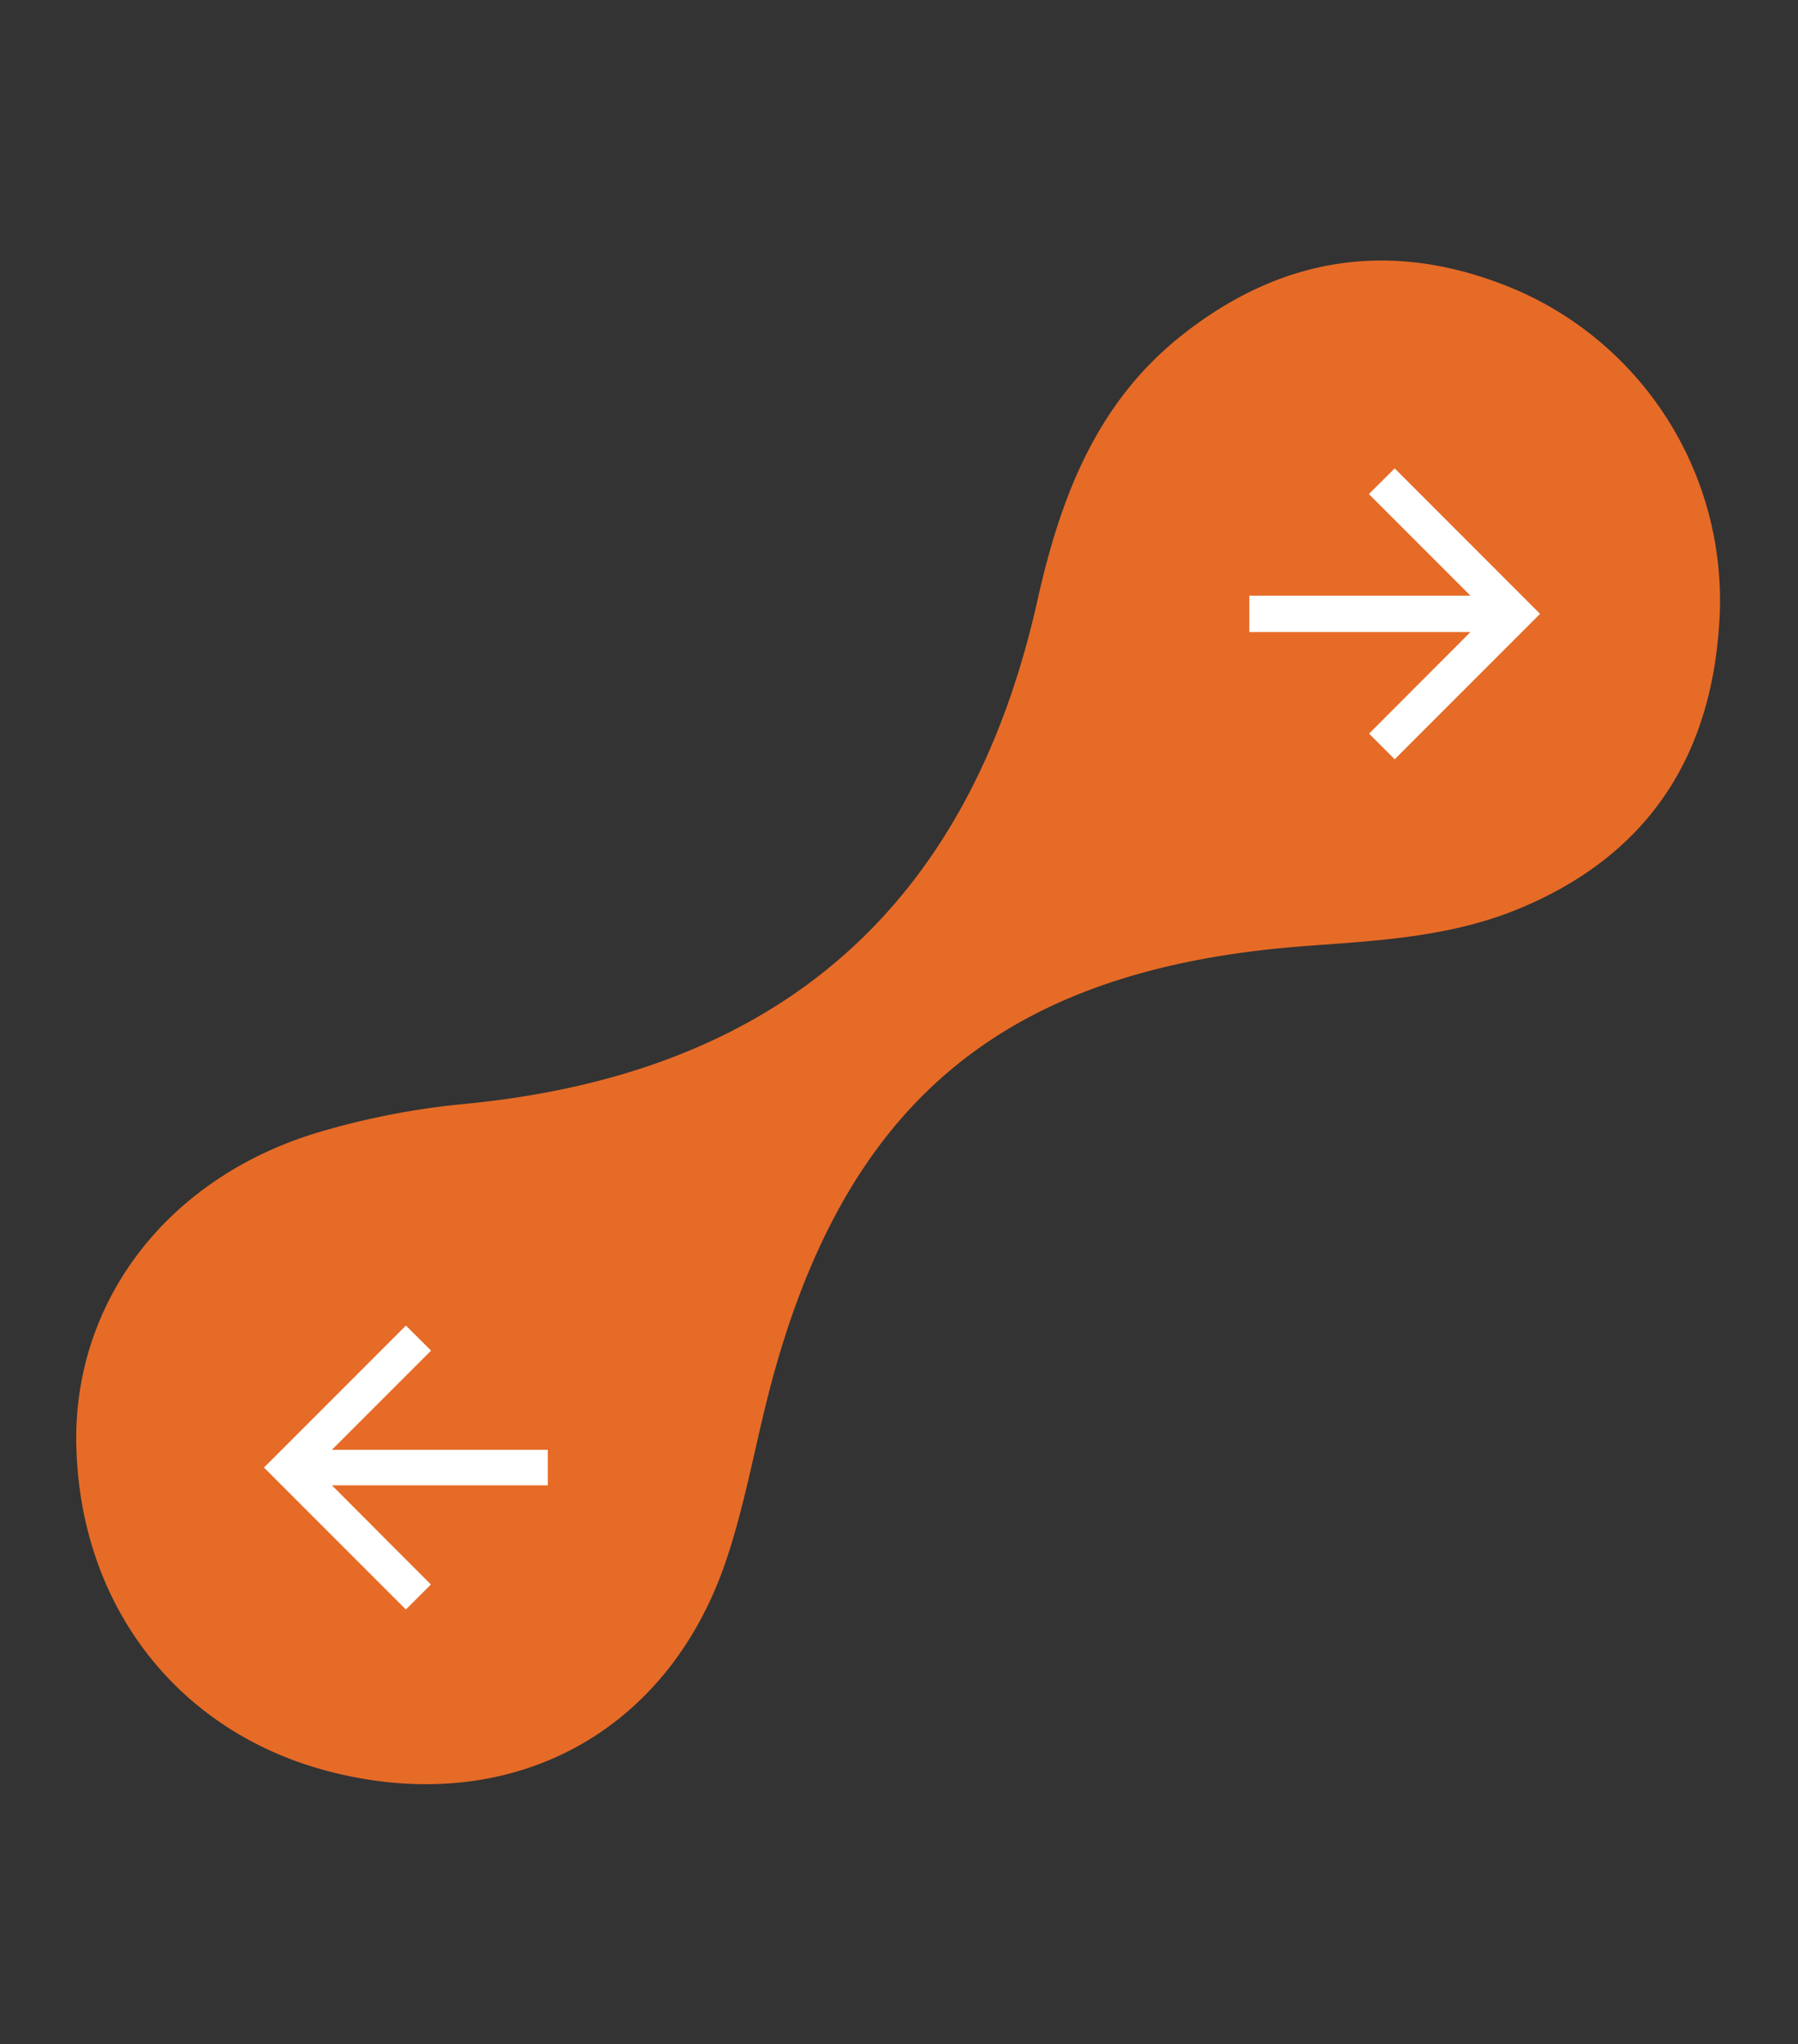 <svg xmlns="http://www.w3.org/2000/svg" width="132.737" height="150.849" viewBox="0 0 132.737 150.849">
  <rect x="0" y="0" width="132.737" height="150.849" fill="#333333" stroke="none"/>
  <g id="Group_24" data-name="Group 24" transform="translate(-968 -2440.651)">
    <g id="LOGO" transform="translate(968.875 2391.548)">
      <path id="Path_243" data-name="Path 243" d="M25.465,128.576c-11.6.21-21.09-6.843-24.5-18.249-3.039-10.153,1.2-20.8,11.048-26.979a56.627,56.627,0,0,1,10.158-4.967C43.822,70.25,54.263,54.816,53.3,31.619c-.316-7.617.352-15.073,5.156-21.6C64.357,2.013,72.3-1.108,81.849.345a24.974,24.974,0,0,1,20.512,19.9c1.961,9.818-.8,17.949-8.874,24.129-4.316,3.3-9.368,4.932-14.393,6.685-21.3,7.426-30.158,20.125-29.8,42.612.066,4.117.42,8.258.151,12.348C48.56,119.447,39,128.331,25.465,128.576Z" transform="matrix(0.966, 0.259, -0.259, 0.966, 32.405, 49.103)" fill="#e66b27"/>
    </g>
    <path id="Icon_material-arrow_back" data-name="Icon material-arrow_back" d="M26.953,15.167H11.016l7.32-7.32L16.477,6,6,16.477,16.477,26.953l1.846-1.846-7.307-7.32H26.953Z" transform="translate(981.487 2532.476)" fill="#fff"/>
    <path id="Icon_material-arrow_back-2" data-name="Icon material-arrow_back" d="M6,15.391H22.326l-7.5-7.5L16.732,6,27.464,16.732,16.732,27.464l-1.892-1.892,7.486-7.5H6Z" transform="translate(1054.231 2469.22)" fill="#fff"/>
  </g>
</svg>
